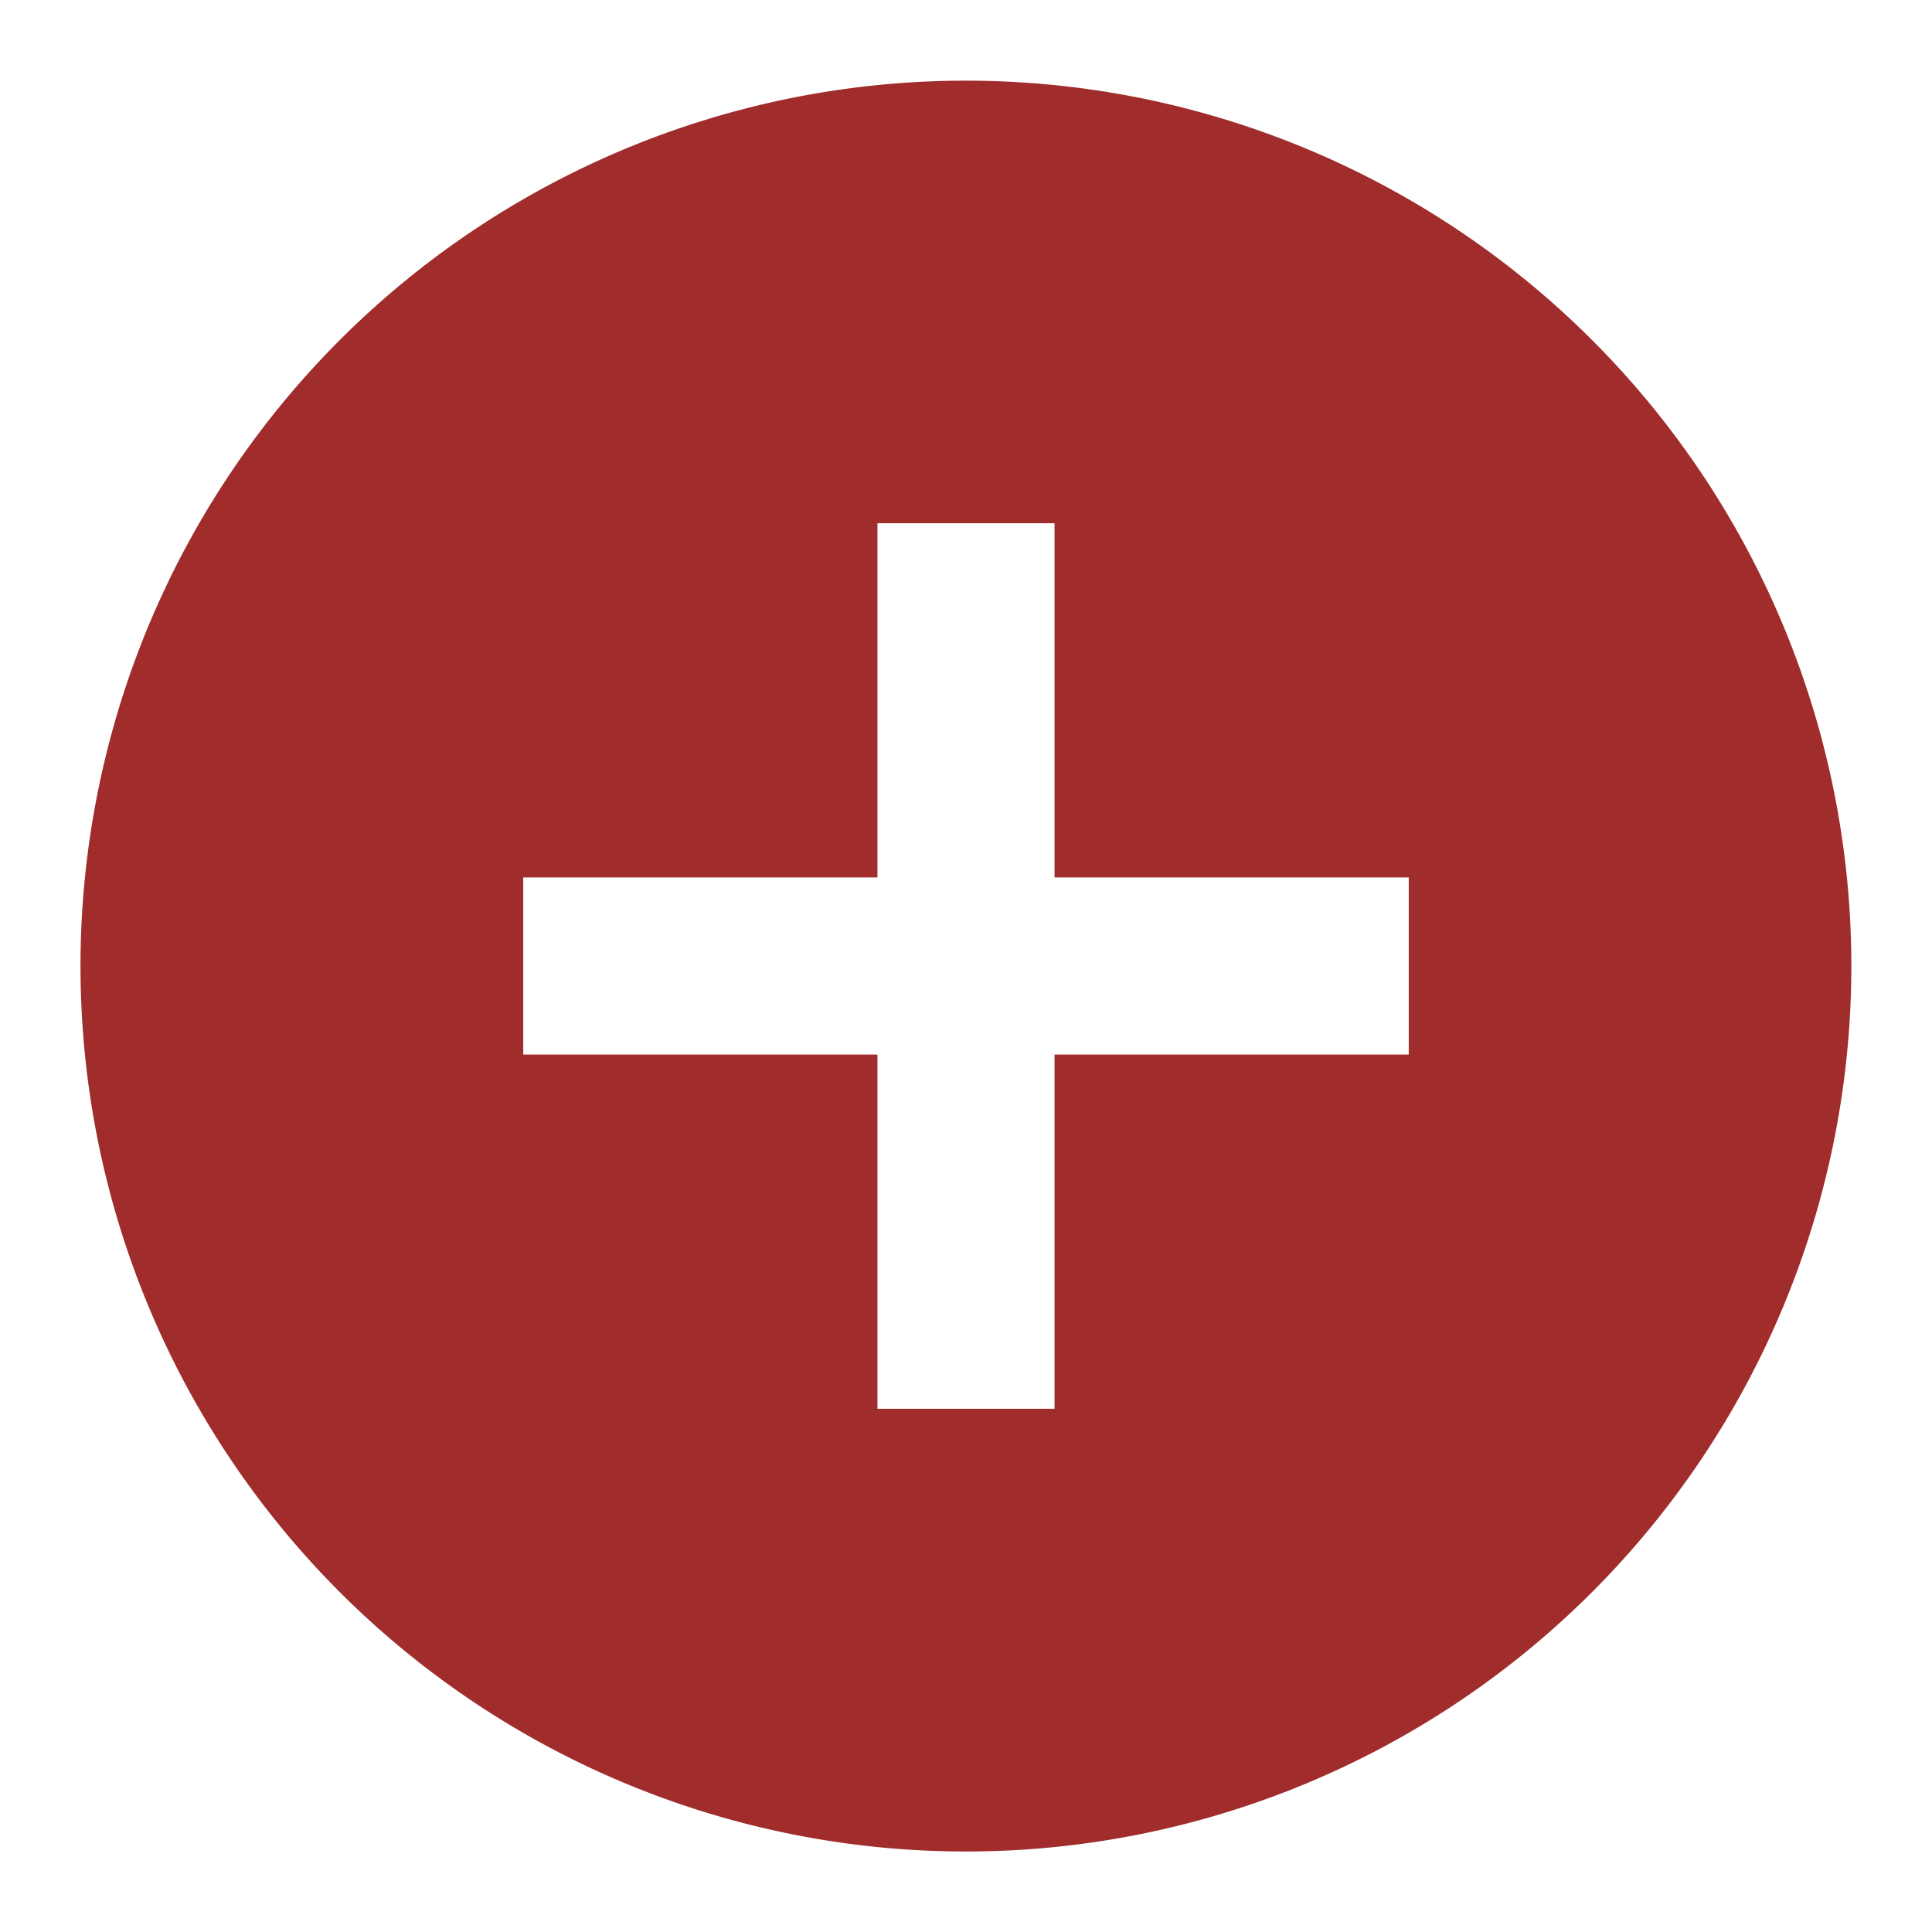 <svg xmlns="http://www.w3.org/2000/svg" viewBox="0 0 24 24"><path fill="#a02c2c" fill-opacity=".995" d="M12 1.002A10.999 10.999 0 0 0 1 12a10.999 10.999 0 0 0 11 11 10.999 10.999 0 0 0 10.998-11A10.999 10.999 0 0 0 12 1.002zM10.9 6.5h2.2v4.4h4.4v2.2h-4.4v4.4h-2.2v-4.4H6.5v-2.2h4.4z"/></svg>